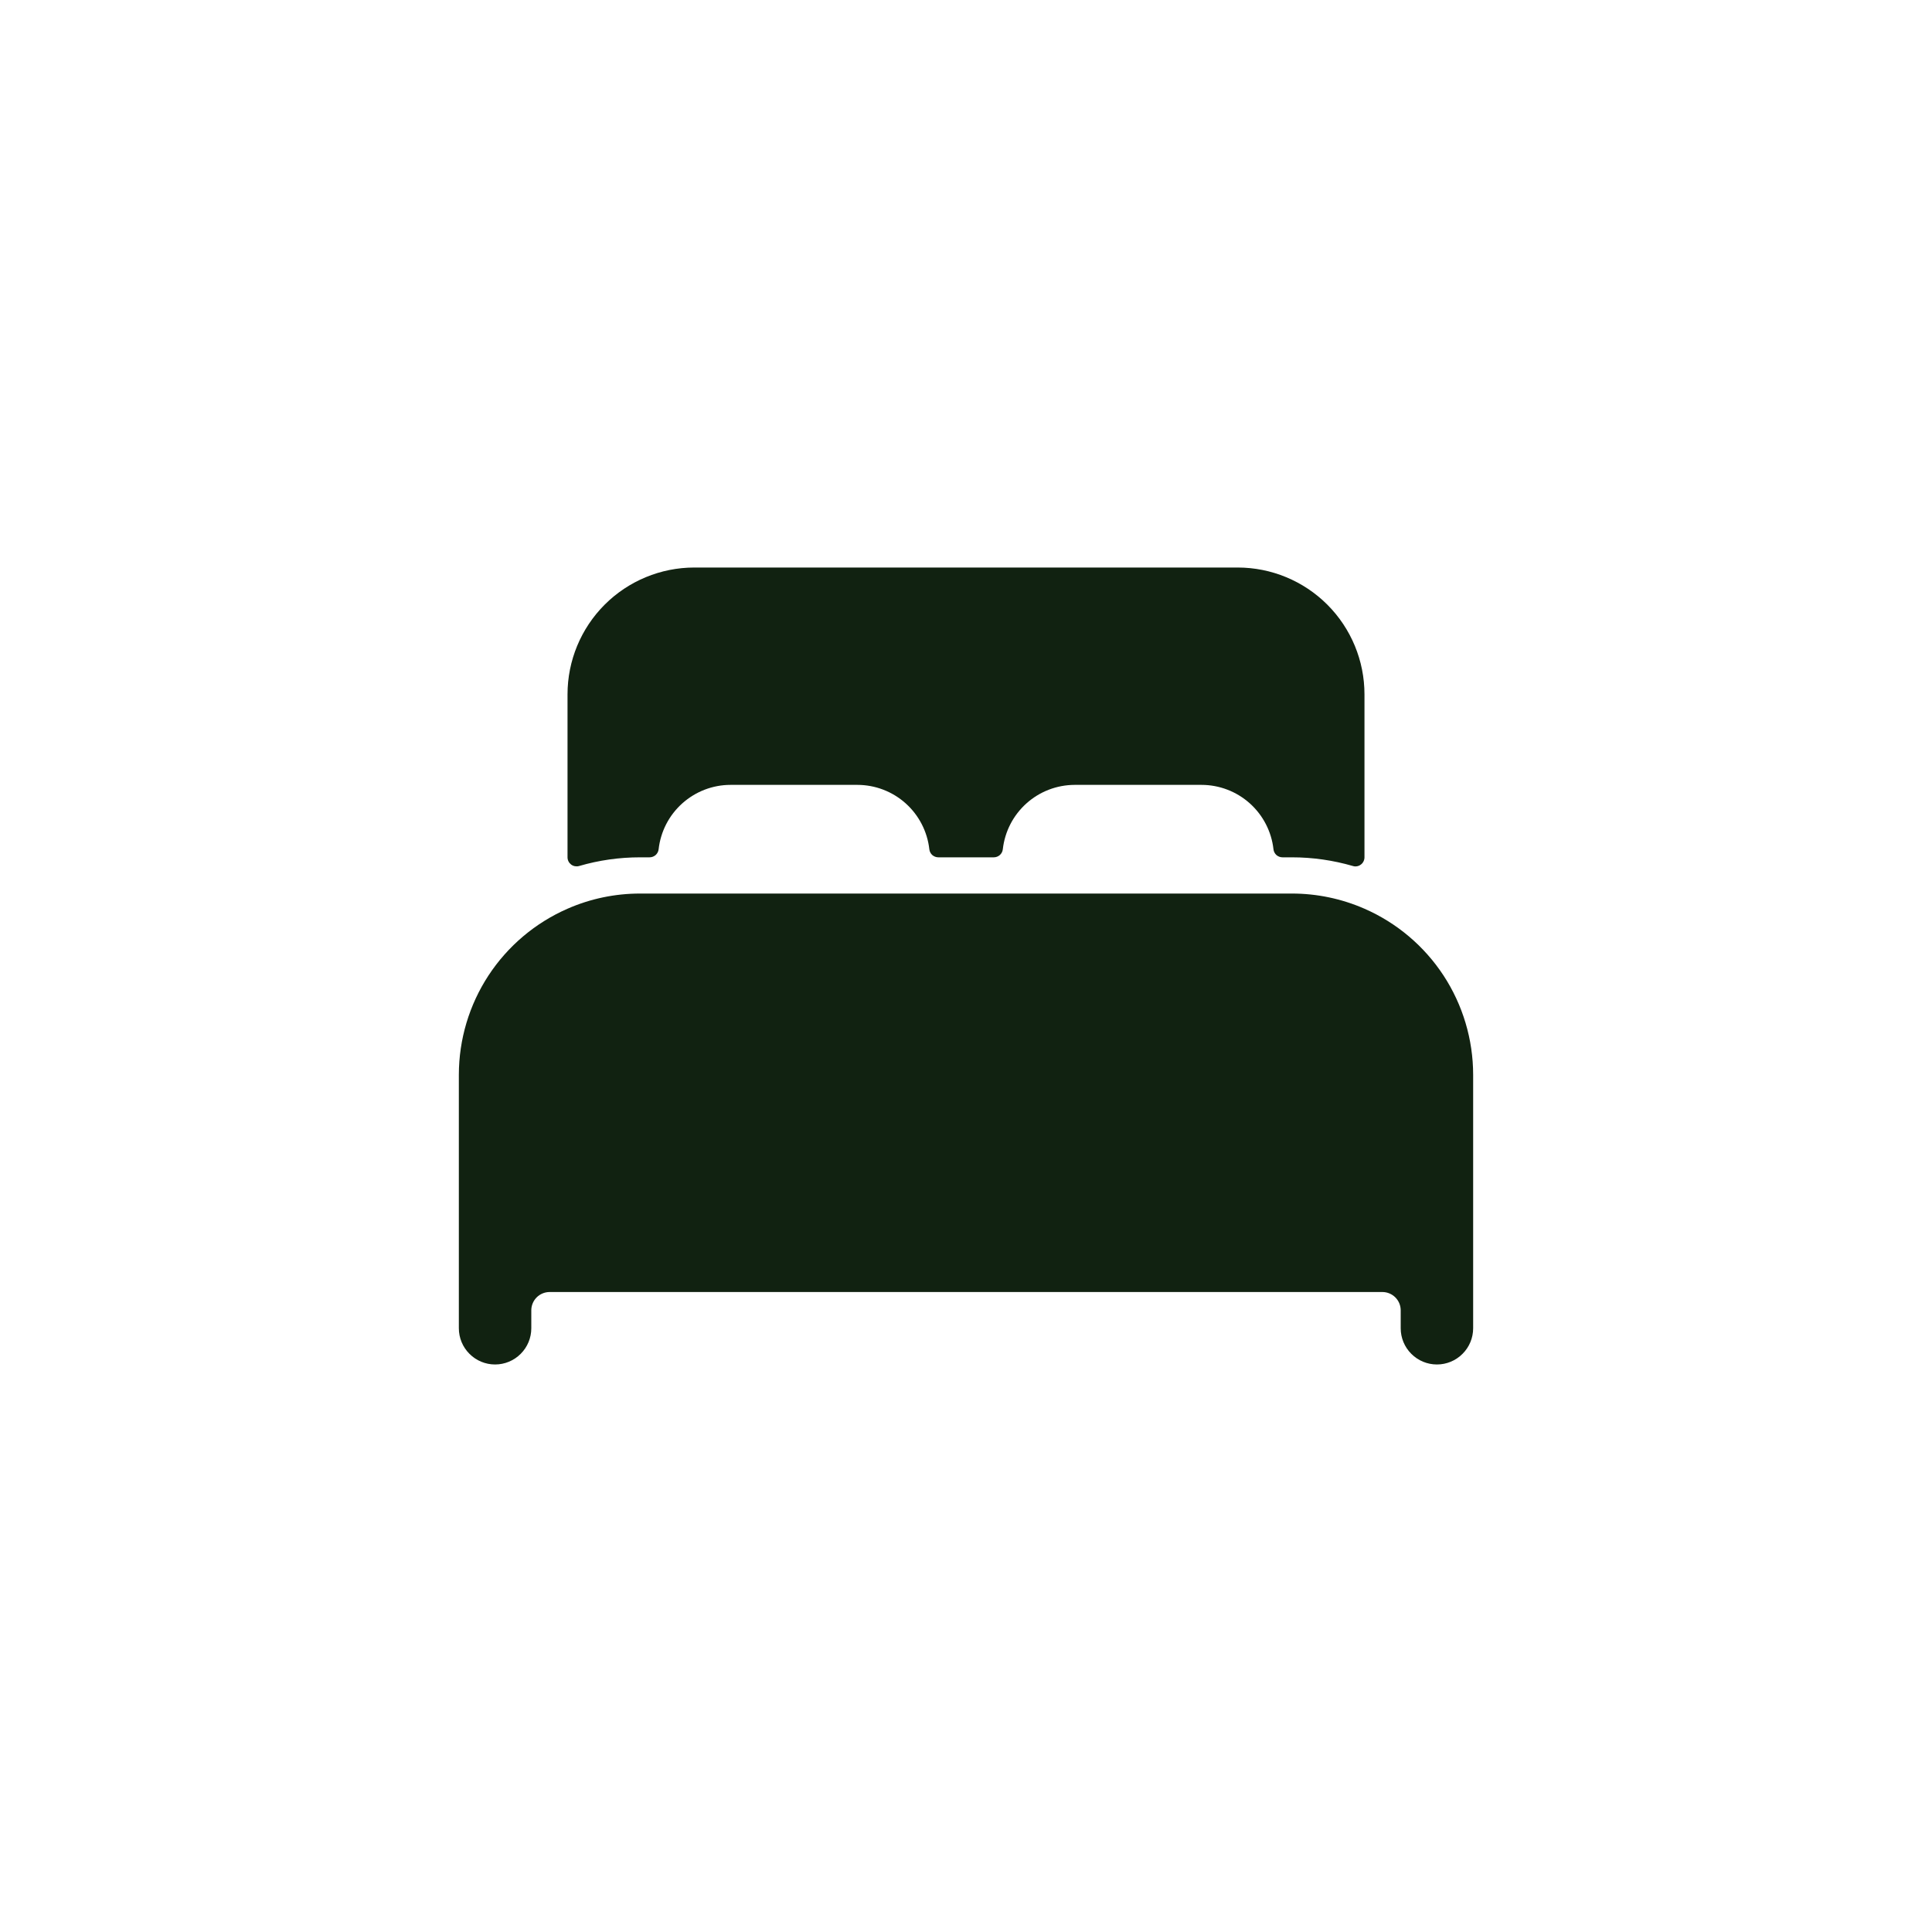 <svg width="40" height="40" viewBox="0 0 40 40" fill="none" xmlns="http://www.w3.org/2000/svg">
<g clip-path="url(#clip0_21_322)">
<path d="M28.25 18.814C27.777 18.607 27.266 18.5 26.75 18.5H13.25C12.734 18.5 12.223 18.606 11.75 18.814C11.082 19.106 10.513 19.587 10.113 20.197C9.714 20.807 9.501 21.52 9.5 22.25V27.5C9.5 27.699 9.579 27.89 9.72 28.03C9.86 28.171 10.051 28.25 10.25 28.25C10.449 28.25 10.64 28.171 10.78 28.03C10.921 27.89 11 27.699 11 27.5V27.125C11.001 27.026 11.041 26.931 11.111 26.861C11.181 26.791 11.276 26.751 11.375 26.75H28.625C28.724 26.751 28.819 26.791 28.889 26.861C28.959 26.931 28.999 27.026 29 27.125V27.5C29 27.699 29.079 27.89 29.22 28.03C29.36 28.171 29.551 28.25 29.75 28.25C29.949 28.25 30.14 28.171 30.28 28.03C30.421 27.89 30.5 27.699 30.5 27.5V22.25C30.499 21.521 30.286 20.807 29.887 20.197C29.487 19.587 28.918 19.106 28.25 18.814ZM25.625 11.75H14.375C13.679 11.75 13.011 12.027 12.519 12.519C12.027 13.011 11.75 13.679 11.75 14.375V17.75C11.75 17.779 11.757 17.808 11.77 17.834C11.783 17.86 11.802 17.882 11.825 17.9C11.848 17.917 11.875 17.929 11.904 17.934C11.932 17.939 11.962 17.938 11.989 17.93C12.399 17.81 12.823 17.75 13.25 17.75H13.448C13.495 17.75 13.539 17.733 13.574 17.703C13.608 17.672 13.631 17.63 13.636 17.584C13.677 17.217 13.851 16.879 14.126 16.633C14.401 16.387 14.756 16.25 15.125 16.25H17.75C18.119 16.25 18.475 16.386 18.75 16.632C19.025 16.878 19.2 17.217 19.241 17.584C19.246 17.63 19.268 17.672 19.302 17.703C19.337 17.733 19.382 17.75 19.428 17.75H20.575C20.621 17.75 20.666 17.733 20.7 17.703C20.735 17.672 20.757 17.63 20.762 17.584C20.803 17.217 20.977 16.879 21.252 16.633C21.526 16.387 21.881 16.251 22.25 16.25H24.875C25.244 16.25 25.6 16.386 25.875 16.632C26.15 16.878 26.325 17.217 26.366 17.584C26.371 17.63 26.393 17.672 26.427 17.703C26.462 17.733 26.507 17.75 26.553 17.75H26.75C27.177 17.75 27.601 17.811 28.011 17.93C28.038 17.939 28.068 17.94 28.096 17.935C28.125 17.93 28.152 17.918 28.175 17.9C28.199 17.883 28.217 17.86 28.23 17.834C28.243 17.808 28.25 17.779 28.25 17.75V14.375C28.25 13.679 27.973 13.011 27.481 12.519C26.989 12.027 26.321 11.75 25.625 11.75Z" fill="#112211"/>
</g>
<defs>
<clipPath id="clip0_21_322">
<rect width="40" height="40" rx="20" fill="white"/>
</clipPath>
</defs>
</svg>
